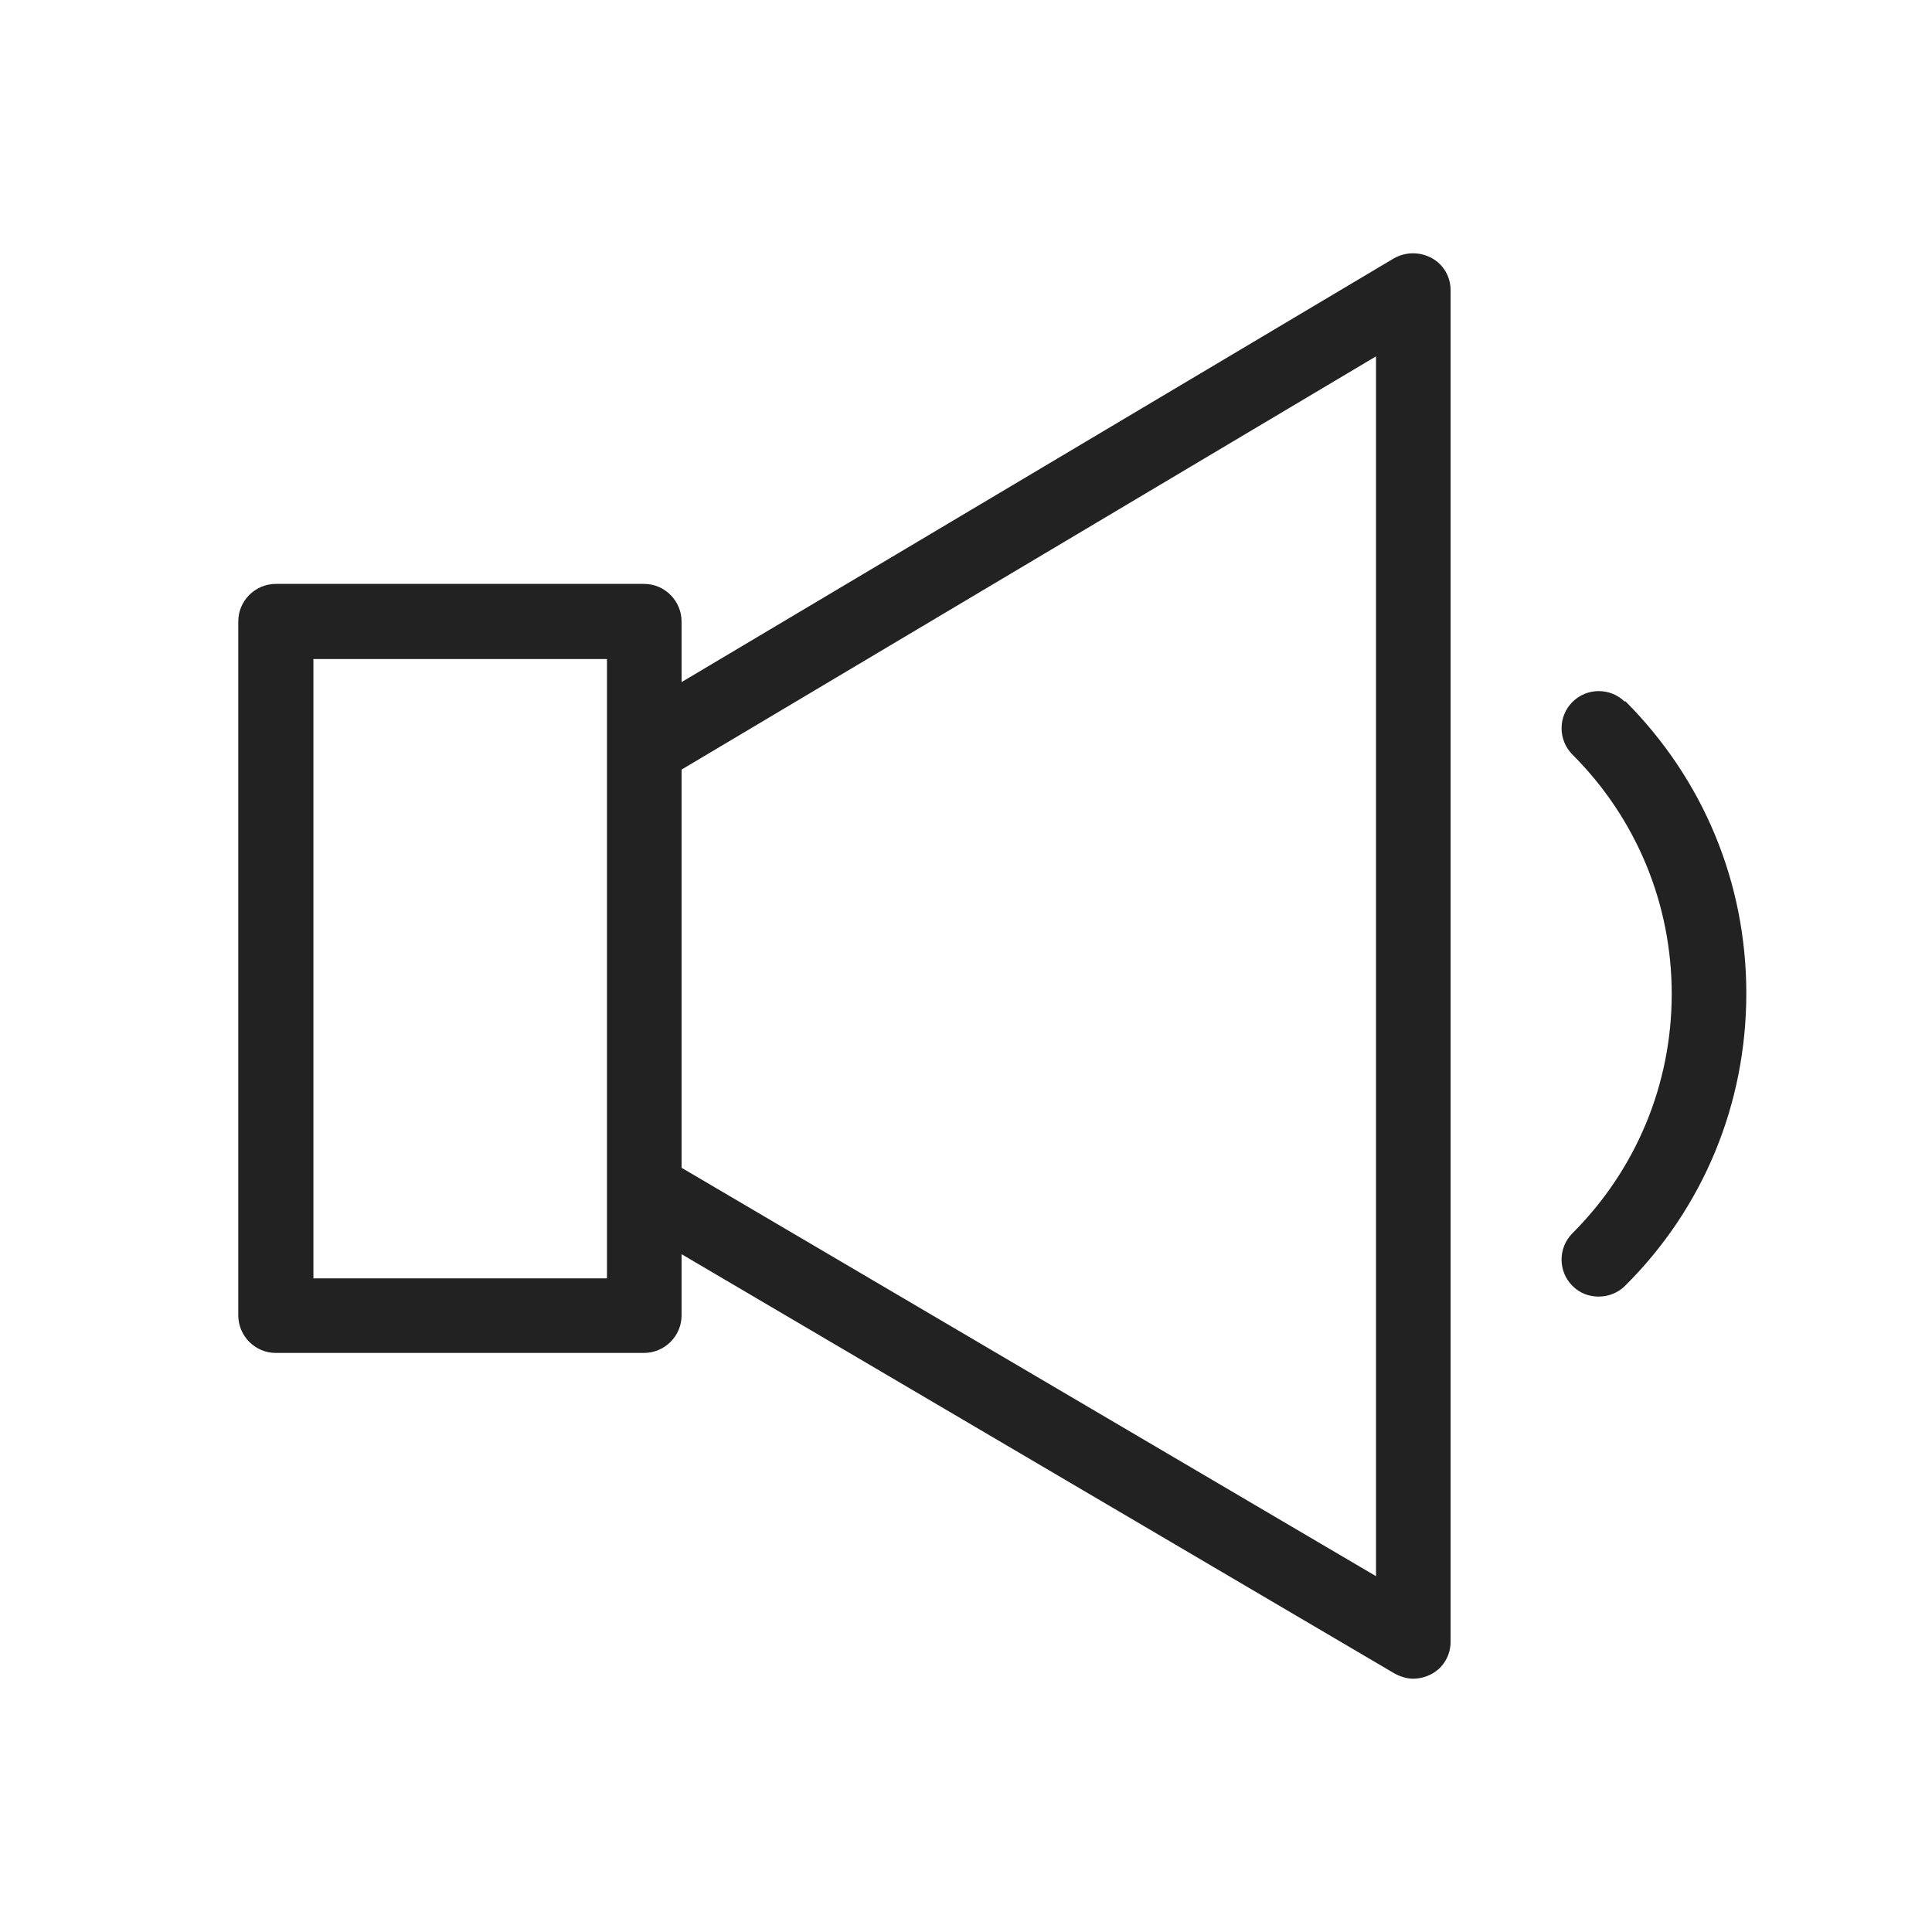 <svg width="36" height="36" viewBox="0 0 36 36" fill="none" xmlns="http://www.w3.org/2000/svg">
<g id="sound min_M 1">
<g id="Group">
<path id="Vector" d="M26.68 4.81C26.46 4.69 26.2 4.69 25.98 4.81L12.7 12.71V11.58C12.7 11.2 12.39 10.88 12 10.88H5.14C4.76 10.88 4.44 11.19 4.44 11.58V24.51C4.44 24.89 4.75 25.21 5.14 25.21H12C12.38 25.21 12.7 24.9 12.7 24.51V23.37L25.98 31.18C26.09 31.24 26.21 31.28 26.33 31.28C26.45 31.28 26.57 31.25 26.68 31.19C26.9 31.07 27.03 30.84 27.03 30.59V5.41C27.03 5.16 26.9 4.93 26.68 4.81V4.81ZM5.84 12.28H11.31V23.82H5.84V12.28ZM25.64 29.37L12.7 21.76V14.34L25.64 6.64V29.37Z" fill="#222222"/>
<path id="Vector_2" d="M30.28 13.08C30.01 12.81 29.57 12.81 29.3 13.08C29.03 13.35 29.03 13.79 29.3 14.06C30.49 15.25 31.15 16.84 31.15 18.52C31.15 20.2 30.49 21.79 29.3 22.98C29.03 23.25 29.03 23.69 29.3 23.96C29.44 24.1 29.61 24.16 29.79 24.16C29.97 24.16 30.15 24.09 30.28 23.96C31.74 22.51 32.54 20.57 32.54 18.51C32.54 16.45 31.74 14.52 30.28 13.06V13.08Z" fill="#222222"/>
</g>
</g>
</svg>
